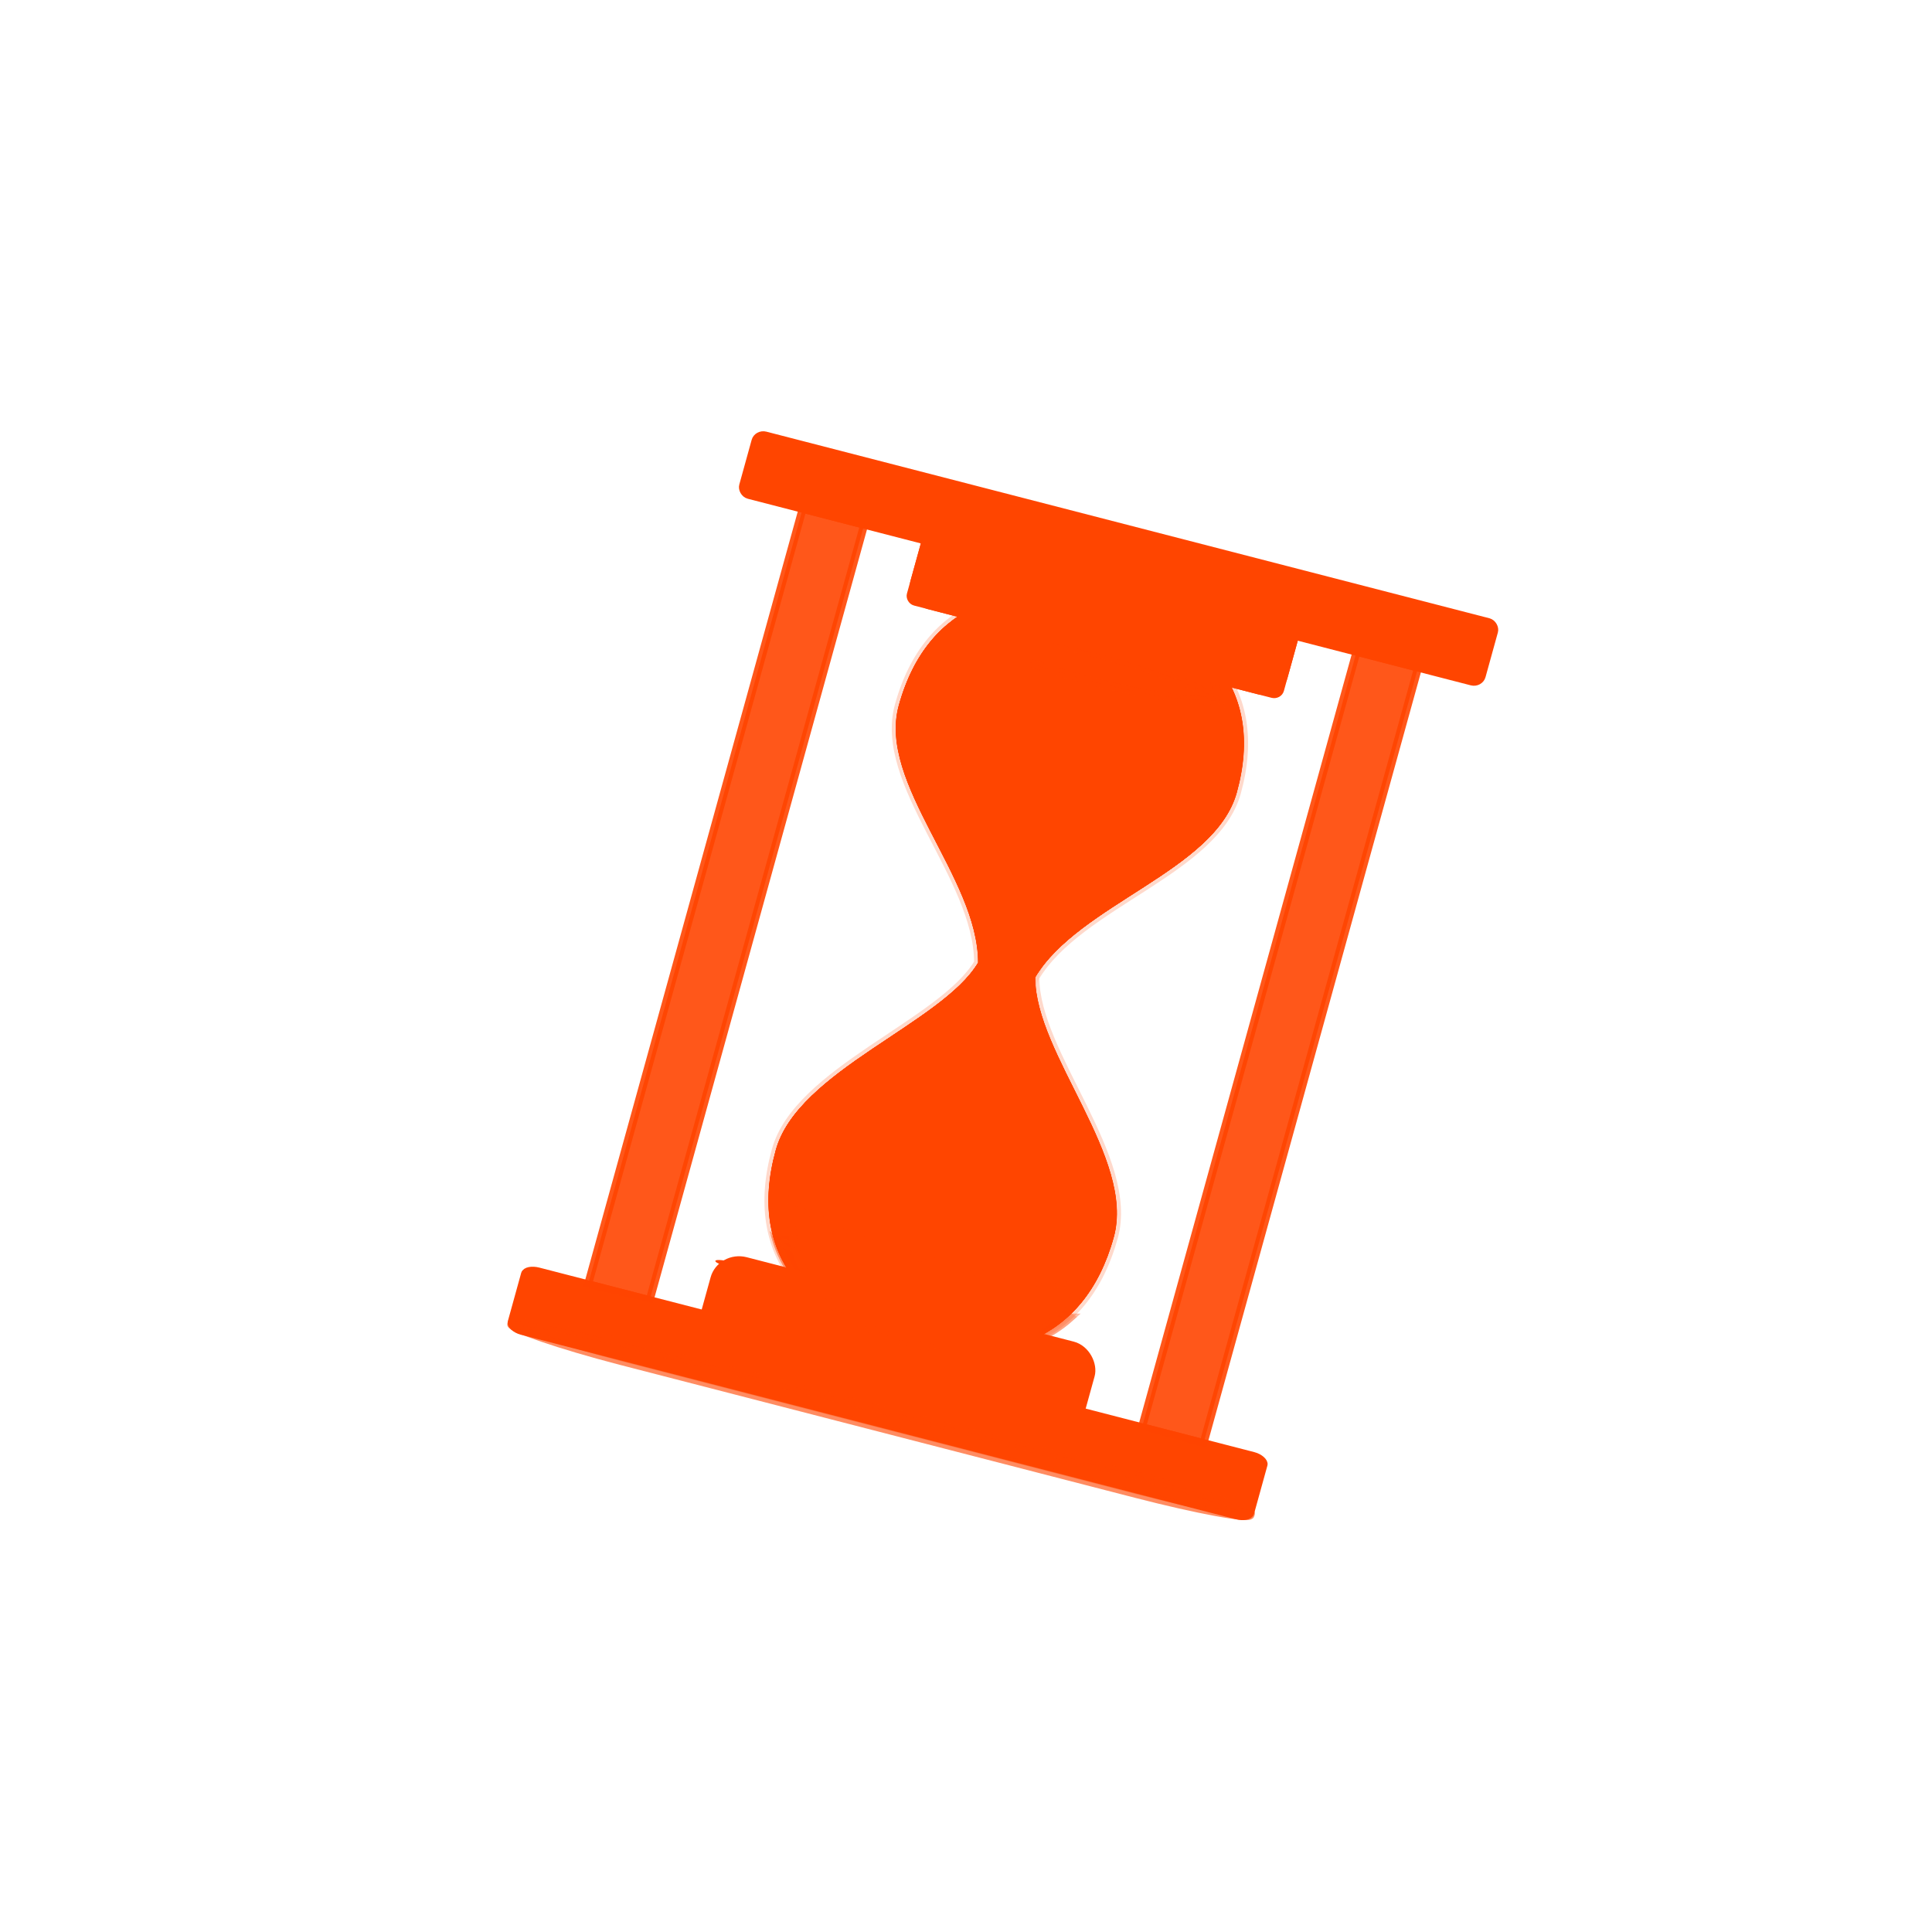 <svg xmlns="http://www.w3.org/2000/svg" xmlns:xlink="http://www.w3.org/1999/xlink" viewBox="0 0 256 256"><defs><path d="m 218.31 14.09 c -12.134 0 -21.976 5.552 -21.976 19.781 0 10.52 15.384 18.943 18.255 29.656 -2.351 8.775 -18.255 19.342 -18.255 30 0 14.422 9.842 20.13 21.976 20.13 12.134 0 21.976 -5.703 21.976 -20.12 0 -10.658 -15.669 -20.351 -18.255 -30 2.836 -10.584 18.255 -19.14 18.255 -29.656 0 -14.229 -9.842 -19.781 -21.976 -19.781 z" id="0"/><path d="m 88 0 c 0 2.209 -14.327 4 -32 4 -17.673 0 -32 -1.791 -32 -4 c 0 -2.209 14.327 -4 32 -4 17.673 0 32 1.791 32 4 z" id="1" style="fill:#ff4500;stroke:#ff4500"/><clipPath id="2"><path d="m 218.31 14.09 c -12.134 0 -21.976 5.552 -21.976 19.781 c 0 10.52 15.384 18.943 18.255 29.656 c -2.351 8.775 -18.255 19.342 -18.255 30 c 0 14.422 9.842 20.13 21.976 20.13 c 12.134 0 21.976 -5.703 21.976 -20.12 c 0 -10.658 -15.669 -20.351 -18.255 -30 c 2.836 -10.584 18.255 -19.14 18.255 -29.656 c 0 -14.229 -9.842 -19.781 -21.976 -19.781 z"/></clipPath><clipPath><path transform="matrix(15.333 0 0 11.5 415 -125.5)" d="m -24 13 c 0 1.105 -0.672 2 -1.5 2 -0.828 0 -1.5 -0.895 -1.5 -2 0 -1.105 0.672 -2 1.5 -2 0.828 0 1.5 0.895 1.5 2 z"/></clipPath><filter id="9"><feGaussianBlur stdDeviation="0.406"/></filter><filter id="A"><feGaussianBlur stdDeviation="1.12"/></filter><filter id="B" height="1.101" y="-0.05" width="1.204" x="-0.102"><feGaussianBlur stdDeviation="2.297"/></filter><filter id="8"><feGaussianBlur stdDeviation="0.278"/></filter><filter id="7" height="1.039" y="-0.019" width="1.477" x="-0.238"><feGaussianBlur stdDeviation="0.807"/></filter><filter id="3"><feGaussianBlur stdDeviation="0.264"/></filter><filter id="C"><feGaussianBlur stdDeviation="0.954"/></filter><filter id="4"><feGaussianBlur stdDeviation="0.221"/></filter><filter id="6"><feGaussianBlur stdDeviation="0.138"/></filter><filter id="5" height="2.874" y="-0.937" width="1.07" x="-0.035"><feGaussianBlur stdDeviation="1.525"/></filter></defs><g transform="matrix(-0.983 0 0 0.978 255.78 -774.42)" style="fill:#fff;color:#000"><path d="m 231.03 999.59 c 127.95 -192.46 -280.09 -311 -226.07 -62.2 23.02 102.82 167.39 165.22 226.07 62.2 z" style="fill:#fff"/><g transform="matrix(-1.037 0.269 0.278 1.01 191.27 841.95)" style="fill:#ff4500;stroke:#ff4500"><g><path d="m 82.69 9.688 c -0.515 0 -1 0.146 -1.486 0.375 2.948 1.381 5.152 7.186 5.152 19.438 0 9.481 -1.434 17.35 -2.806 26.563 0.149 1.01 0.292 2.01 0.377 3.063 -0.076 0.944 -0.217 1.923 -0.377 2.906 1.335 8.698 2.806 17.504 2.806 27.09 0 12.417 -2.205 18.366 -5.152 19.781 0.481 0.234 0.971 0.375 1.486 0.375 3.66 0 6.639 -5.734 6.639 -20.16 0 -10.658 -4.729 -20.351 -5.509 -30 0.855 -10.584 5.509 -19.11 5.509 -29.625 0 -14.229 -2.979 -19.813 -6.639 -19.813 z" style="opacity:0.303;filter:url(#7)"/><g transform="translate(-138.08 -4.391)" style="clip-path:url(#2);stroke-linecap:round;stroke-linejoin:round;stroke-dashoffset:1.088"><path d="m 218.31 14.09 c -12.134 0 -21.976 5.552 -21.976 19.781 0 10.52 15.384 18.943 18.255 29.656 -2.351 8.775 -18.255 19.342 -18.255 30 0 14.422 9.842 20.13 21.976 20.13 12.134 0 21.976 -5.703 21.976 -20.12 0 -10.658 -15.669 -20.351 -18.255 -30 2.836 -10.584 18.255 -19.14 18.255 -29.656 0 -14.229 -9.842 -19.781 -21.976 -19.781 z" style="stroke-width:0.5;filter:url(#9)"/><use xlink:href="#0" width="1" height="1" style="opacity:0.532;stroke-width:3;filter:url(#A)"/><use xlink:href="#0" width="1" height="1" style="opacity:0.228;stroke-width:10;filter:url(#B)"/><use xlink:href="#0" width="1" height="1" style="filter:url(#C)"/></g><path transform="matrix(0.862 0 0 1 24.928 0)" d="m 64.4,9.688 c -8.177,0 -15.309,2.532 -19.09,8.531 4.546,1.342 11.64,2.02 19.656,2.02 7.448,0 14.13,-0.555 18.688,-1.738 C 79.915,12.306 72.703,9.688 64.404,9.688 z" style="opacity:0.783;filter:url(#3)"/><g transform="matrix(-1 0 0 -1 144.95 118.8)" style="opacity:0.558"><path d="m 64.4,9.688 c -8.177,0 -15.309,2.532 -19.09,8.531 4.546,1.342 11.64,2.219 19.656,2.219 7.448,0 14.13,-0.755 18.688,-1.938 C 79.915,12.305 72.703,9.687 64.404,9.687 z" style="opacity:0.783;filter:url(#6)"/><path d="m 64.4,9.688 c -8.177,0 -15.309,2.532 -19.09,8.531 4.588,-1.229 11.64,-1.59 19.656,-1.59 7.448,0 14.15,0.654 18.688,1.871 C 79.915,12.305 72.703,9.687 64.404,9.687 z" style="opacity:0.783;filter:url(#4)"/></g><path d="m 68.886,43.16 c 2.707,4.366 8.178,8.405 9.465,13.21 -0.013,0.05 1.163,1.305 1.148,1.355 l 0.094,0.113 v 28.14 h 2.484 V 57.629 c -0.188,-0.42 0.865,-0.841 0.753,-1.261 1.198,-4.469 6.103,-8.342 8.938,-12.438 l -11.272,6.36 -11.61,-7.132 z"/><path d="m 80.24,9.703 c -12.134,0 -21.976,5.552 -21.976,19.781 0,10.52 15.384,18.943 18.255,29.656 -2.351,8.775 -18.255,19.342 -18.255,30 0,14.422 9.842,20.13 21.976,20.13 12.134,0 21.976,-5.703 21.976,-20.13 0,-10.658 -15.669,-20.351 -18.255,-30 C 86.797,48.556 102.216,40 102.216,29.484 102.216,15.255 92.374,9.703 80.24,9.703 z" style="opacity:0.206"/><path d="M 81.2,84.17 61.892,94.26 c 1.266,10.471 9.345,14.7 19.12,14.7 9.252,0 16.472,-4.079 18.341,-13.372 L 81.203,84.167 z"/><rect width="48.912" height="12.487" x="55.13" y="104" rx="3.203" ry="3.178"/><path d="m 61.892 94.34 c 1.299 10.411 9.371 14.618 19.12 14.618 9.214 0 16.504 -4.163 18.414 -13.372 -4.364 2.433 -10.299 2.377 -17.344 2.377 -8.519 0 -15.972 -0.258 -20.19 -3.622 z" style="opacity:0.393"/><path d="m 75.18 50.27 c 1.237 3.17 2.474 6.34 3.711 9.51 -0.324 3.176 0.043 3.176 2.344 0 2.589 -6.473 6.933 -12.468 13.571 -17.837 -5.303 4.212 -10.239 8.932 -13.767 14.577 -0.456 0.065 -0.911 0.13 -1.367 0.195 -1.497 -2.148 -2.995 -4.297 -4.492 -6.445 z" style="fill-rule:evenodd;filter:url(#8)"/><path transform="matrix(0.862 0 0 1 24.928 0)" d="m 64.4,9.688 c -8.177,0 -15.309,2.532 -19.09,8.531 4.588,-1.229 11.64,-1.59 19.656,-1.59 7.448,0 14.15,0.654 18.688,1.871 C 79.915,12.305 72.703,9.687 64.404,9.687 z" style="opacity:0.783;filter:url(#3)"/><rect width="48" height="10.21" x="56" y="5.79" rx="0.765" ry="0.759"/><g style="fill-rule:evenodd"><path d="m 80.65,11.203 c -13.358,0.653 -18.631,5.39 -20.589,16.406 1.972,3.653 6.974,5.705 11.214,6.641 C 68.616,24.22 72.536,15.37 80.65,11.2 z"/><path d="m 76.21 65.852 c -7.648 7.263 -15.259 14.402 -16.297 25.14 1.912 4.058 5.523 3.87 8.839 4.419 -0.717 -12.521 4.03 -20.492 7.458 -29.555 z"/></g><rect ry="0.759" rx="1.53" y="112" x="32" height="8" width="96"/><path d="m 40 8 h 8 v 104 h -8 z" style="opacity:0.895"/><path d="m 112 8 h 8 v 104 h -8 z" style="opacity:0.895"/><rect ry="2.538" rx="2.557" y="3.78" x="56" height="12.22" width="48"/><rect width="96" height="8" x="32" rx="1.01" ry="0.999"/><rect ry="1.059" rx="14.607" y="118.23" x="32.02" height="2.344" width="96.09" style="opacity:0.783;filter:url(#5)"/></g><g transform="matrix(1.426 0 0 0.241 -0.703 1.067)"><use xlink:href="#1" width="1" height="1"/><use xlink:href="#1" width="1" height="1"/></g><use xlink:href="#1" transform="matrix(1.426 0 0 0.241 -0.703 113.11)" width="1" height="1"/><use xlink:href="#1" transform="matrix(0.743 0 0 0.225 37.19 104.97)" width="1" height="1"/></g></g></svg>